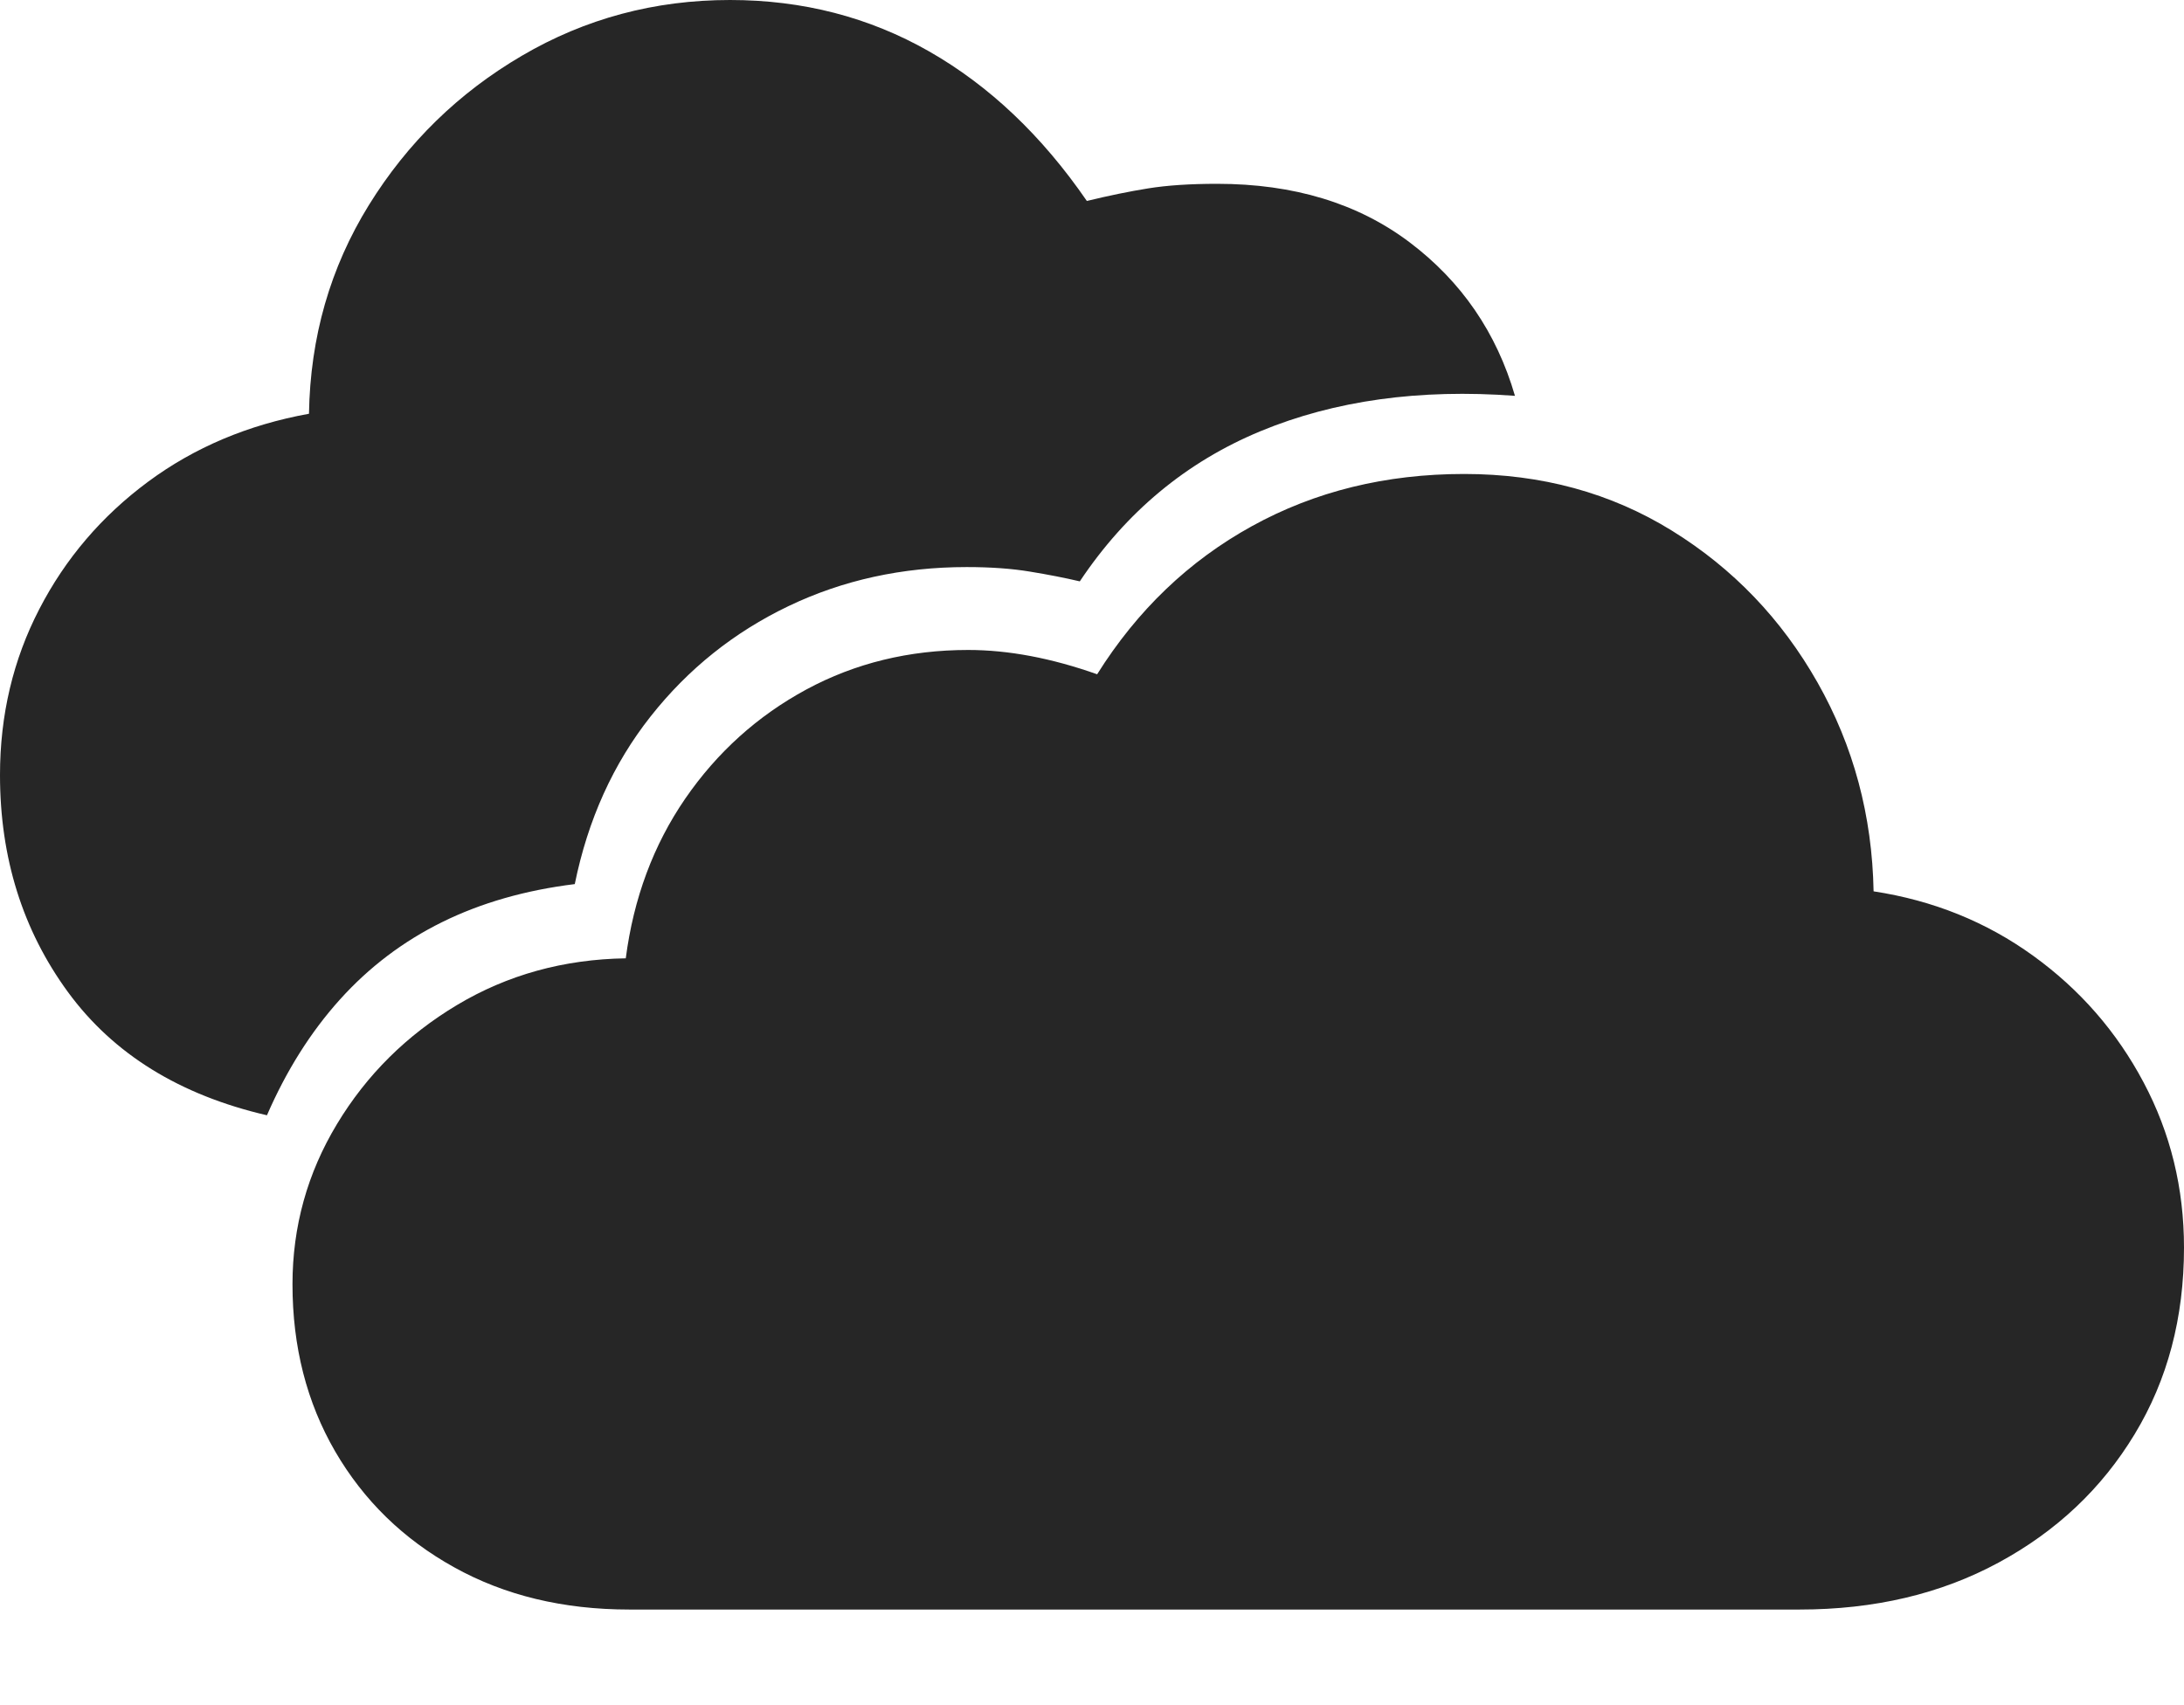 <?xml version="1.0" encoding="UTF-8"?>
<!--Generator: Apple Native CoreSVG 175-->
<!DOCTYPE svg
PUBLIC "-//W3C//DTD SVG 1.1//EN"
       "http://www.w3.org/Graphics/SVG/1.1/DTD/svg11.dtd">
<svg version="1.1" xmlns="http://www.w3.org/2000/svg" xmlns:xlink="http://www.w3.org/1999/xlink" width="22.916" height="17.896">
 <g>
  <rect height="17.896" opacity="0" width="22.916" x="0" y="0"/>
  <path d="M6.603 16.891L18.882 16.891Q20.061 16.891 20.971 16.398Q21.881 15.906 22.398 15.051Q22.916 14.197 22.916 13.093Q22.916 12.157 22.492 11.359Q22.069 10.561 21.332 10.029Q20.596 9.497 19.659 9.354Q19.637 8.162 19.071 7.163Q18.505 6.164 17.543 5.569Q16.581 4.974 15.363 4.974Q14.129 4.974 13.137 5.521Q12.144 6.068 11.512 7.076Q10.791 6.821 10.159 6.821Q9.229 6.821 8.46 7.236Q7.692 7.652 7.19 8.381Q6.689 9.111 6.566 10.057Q5.59 10.072 4.797 10.546Q4.003 11.021 3.536 11.796Q3.069 12.57 3.069 13.478Q3.069 14.46 3.517 15.232Q3.966 16.004 4.764 16.447Q5.562 16.891 6.603 16.891ZM2.801 11.704Q3.107 11 3.566 10.49Q4.025 9.98 4.639 9.677Q5.253 9.374 6.031 9.278Q6.237 8.265 6.827 7.518Q7.417 6.771 8.273 6.361Q9.129 5.951 10.143 5.951Q10.522 5.951 10.809 5.999Q11.096 6.046 11.33 6.101Q12.059 5.009 13.226 4.525Q14.393 4.042 15.896 4.154Q15.607 3.16 14.792 2.544Q13.978 1.929 12.771 1.929Q12.345 1.929 12.047 1.977Q11.749 2.025 11.404 2.109Q10.696 1.08 9.75 0.54Q8.804 0 7.66 0Q6.473 0 5.476 0.585Q4.479 1.169 3.87 2.153Q3.262 3.136 3.242 4.342Q2.282 4.516 1.553 5.056Q0.823 5.597 0.412 6.393Q0 7.19 0 8.133Q0 9.436 0.713 10.411Q1.427 11.386 2.801 11.704Z" fill="rgba(0,0,0,0.85)"/>
 </g>
</svg>
